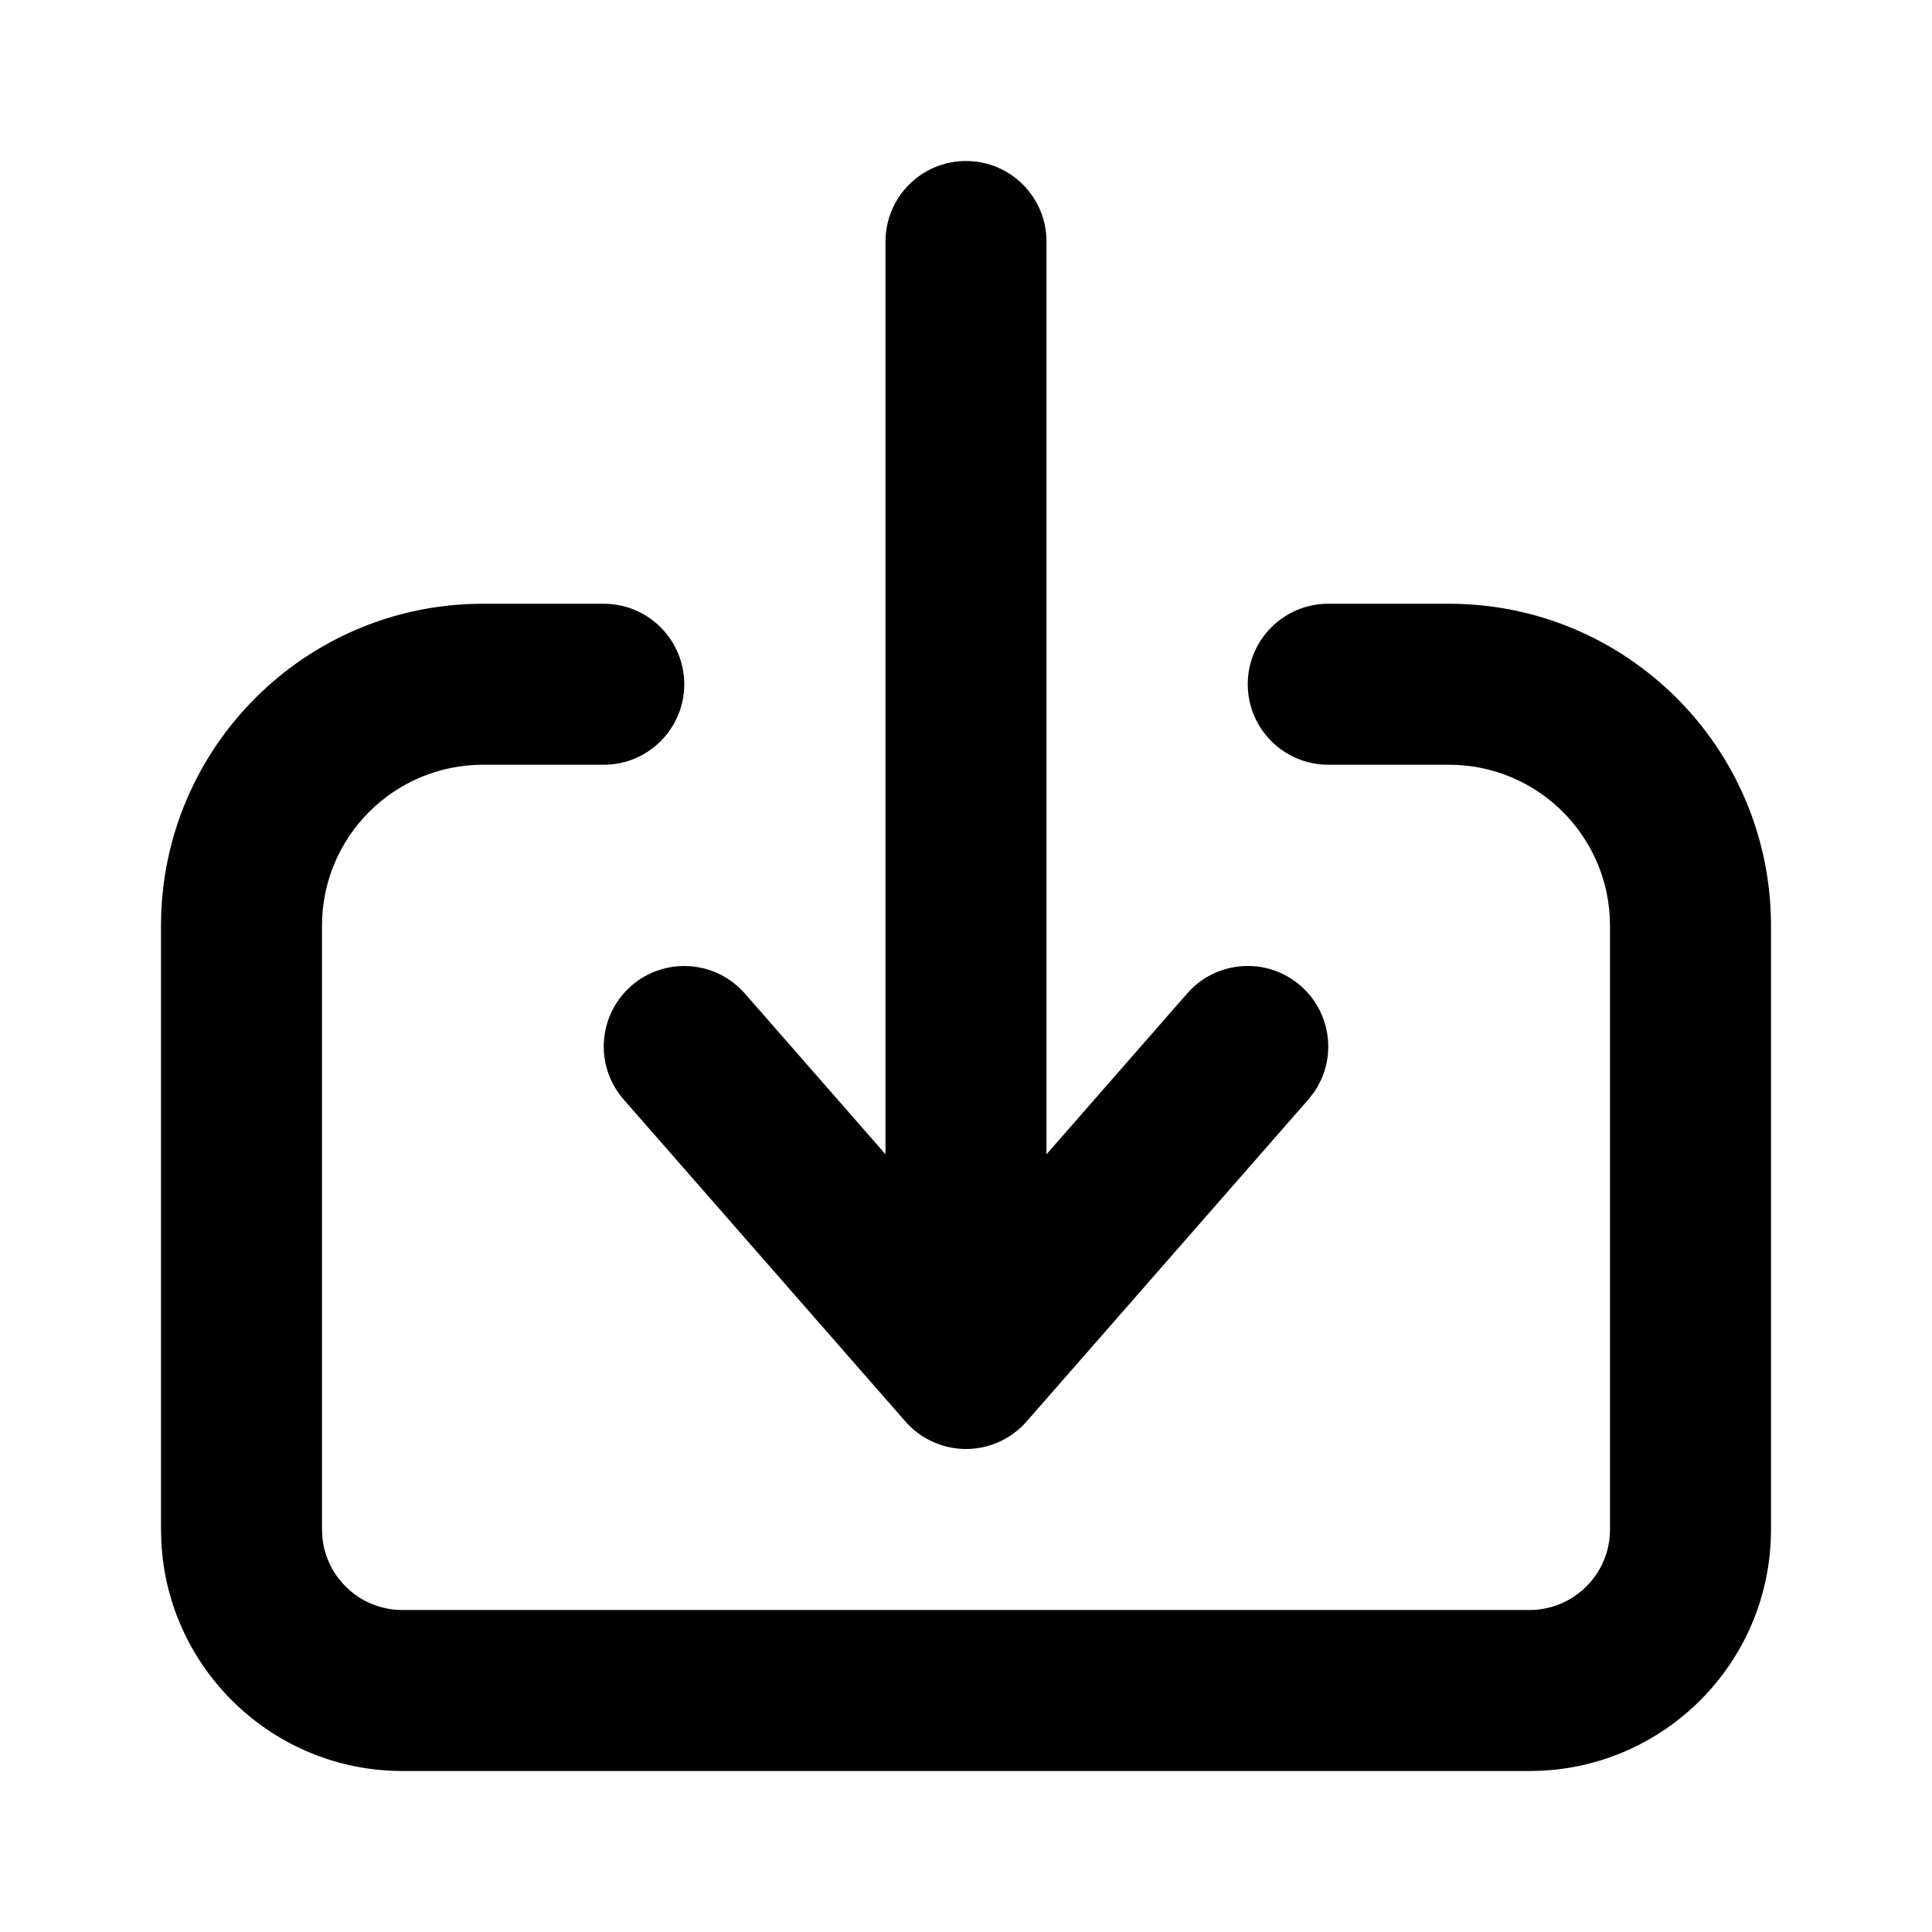 <svg viewBox="0 0 24 24" fill="currentColor" xmlns="http://www.w3.org/2000/svg">
<path d="M2 19V11.5C2 9.291 3.791 7.5 6 7.5H7.5C8.052 7.5 8.5 7.948 8.5 8.5C8.5 9.052 8.052 9.5 7.5 9.5H6C4.895 9.5 4 10.395 4 11.5V19L4.005 19.102C4.056 19.607 4.482 20 5 20H19C19.552 20 20 19.552 20 19V11.5C20 10.395 19.105 9.5 18 9.5H16.5C15.948 9.5 15.5 9.052 15.5 8.5C15.5 7.948 15.948 7.5 16.5 7.5H18C20.209 7.5 22 9.291 22 11.5V19C22 20.657 20.657 22 19 22H5C3.395 22 2.084 20.739 2.004 19.154L2 19Z" fill="currentColor"/>
<path d="M16.158 12.247C16.548 12.588 16.61 13.165 16.316 13.578L16.253 13.658L12.753 17.658C12.563 17.875 12.288 18 12 18C11.712 18 11.437 17.875 11.247 17.658L7.747 13.658C7.384 13.243 7.426 12.611 7.842 12.247C8.257 11.884 8.889 11.926 9.253 12.342L11 14.339L11 3C11 2.448 11.448 2 12 2C12.552 2 13 2.448 13 3L13 14.339L14.747 12.342L14.818 12.268C15.189 11.922 15.769 11.906 16.158 12.247Z" fill="currentColor"/>
</svg>
